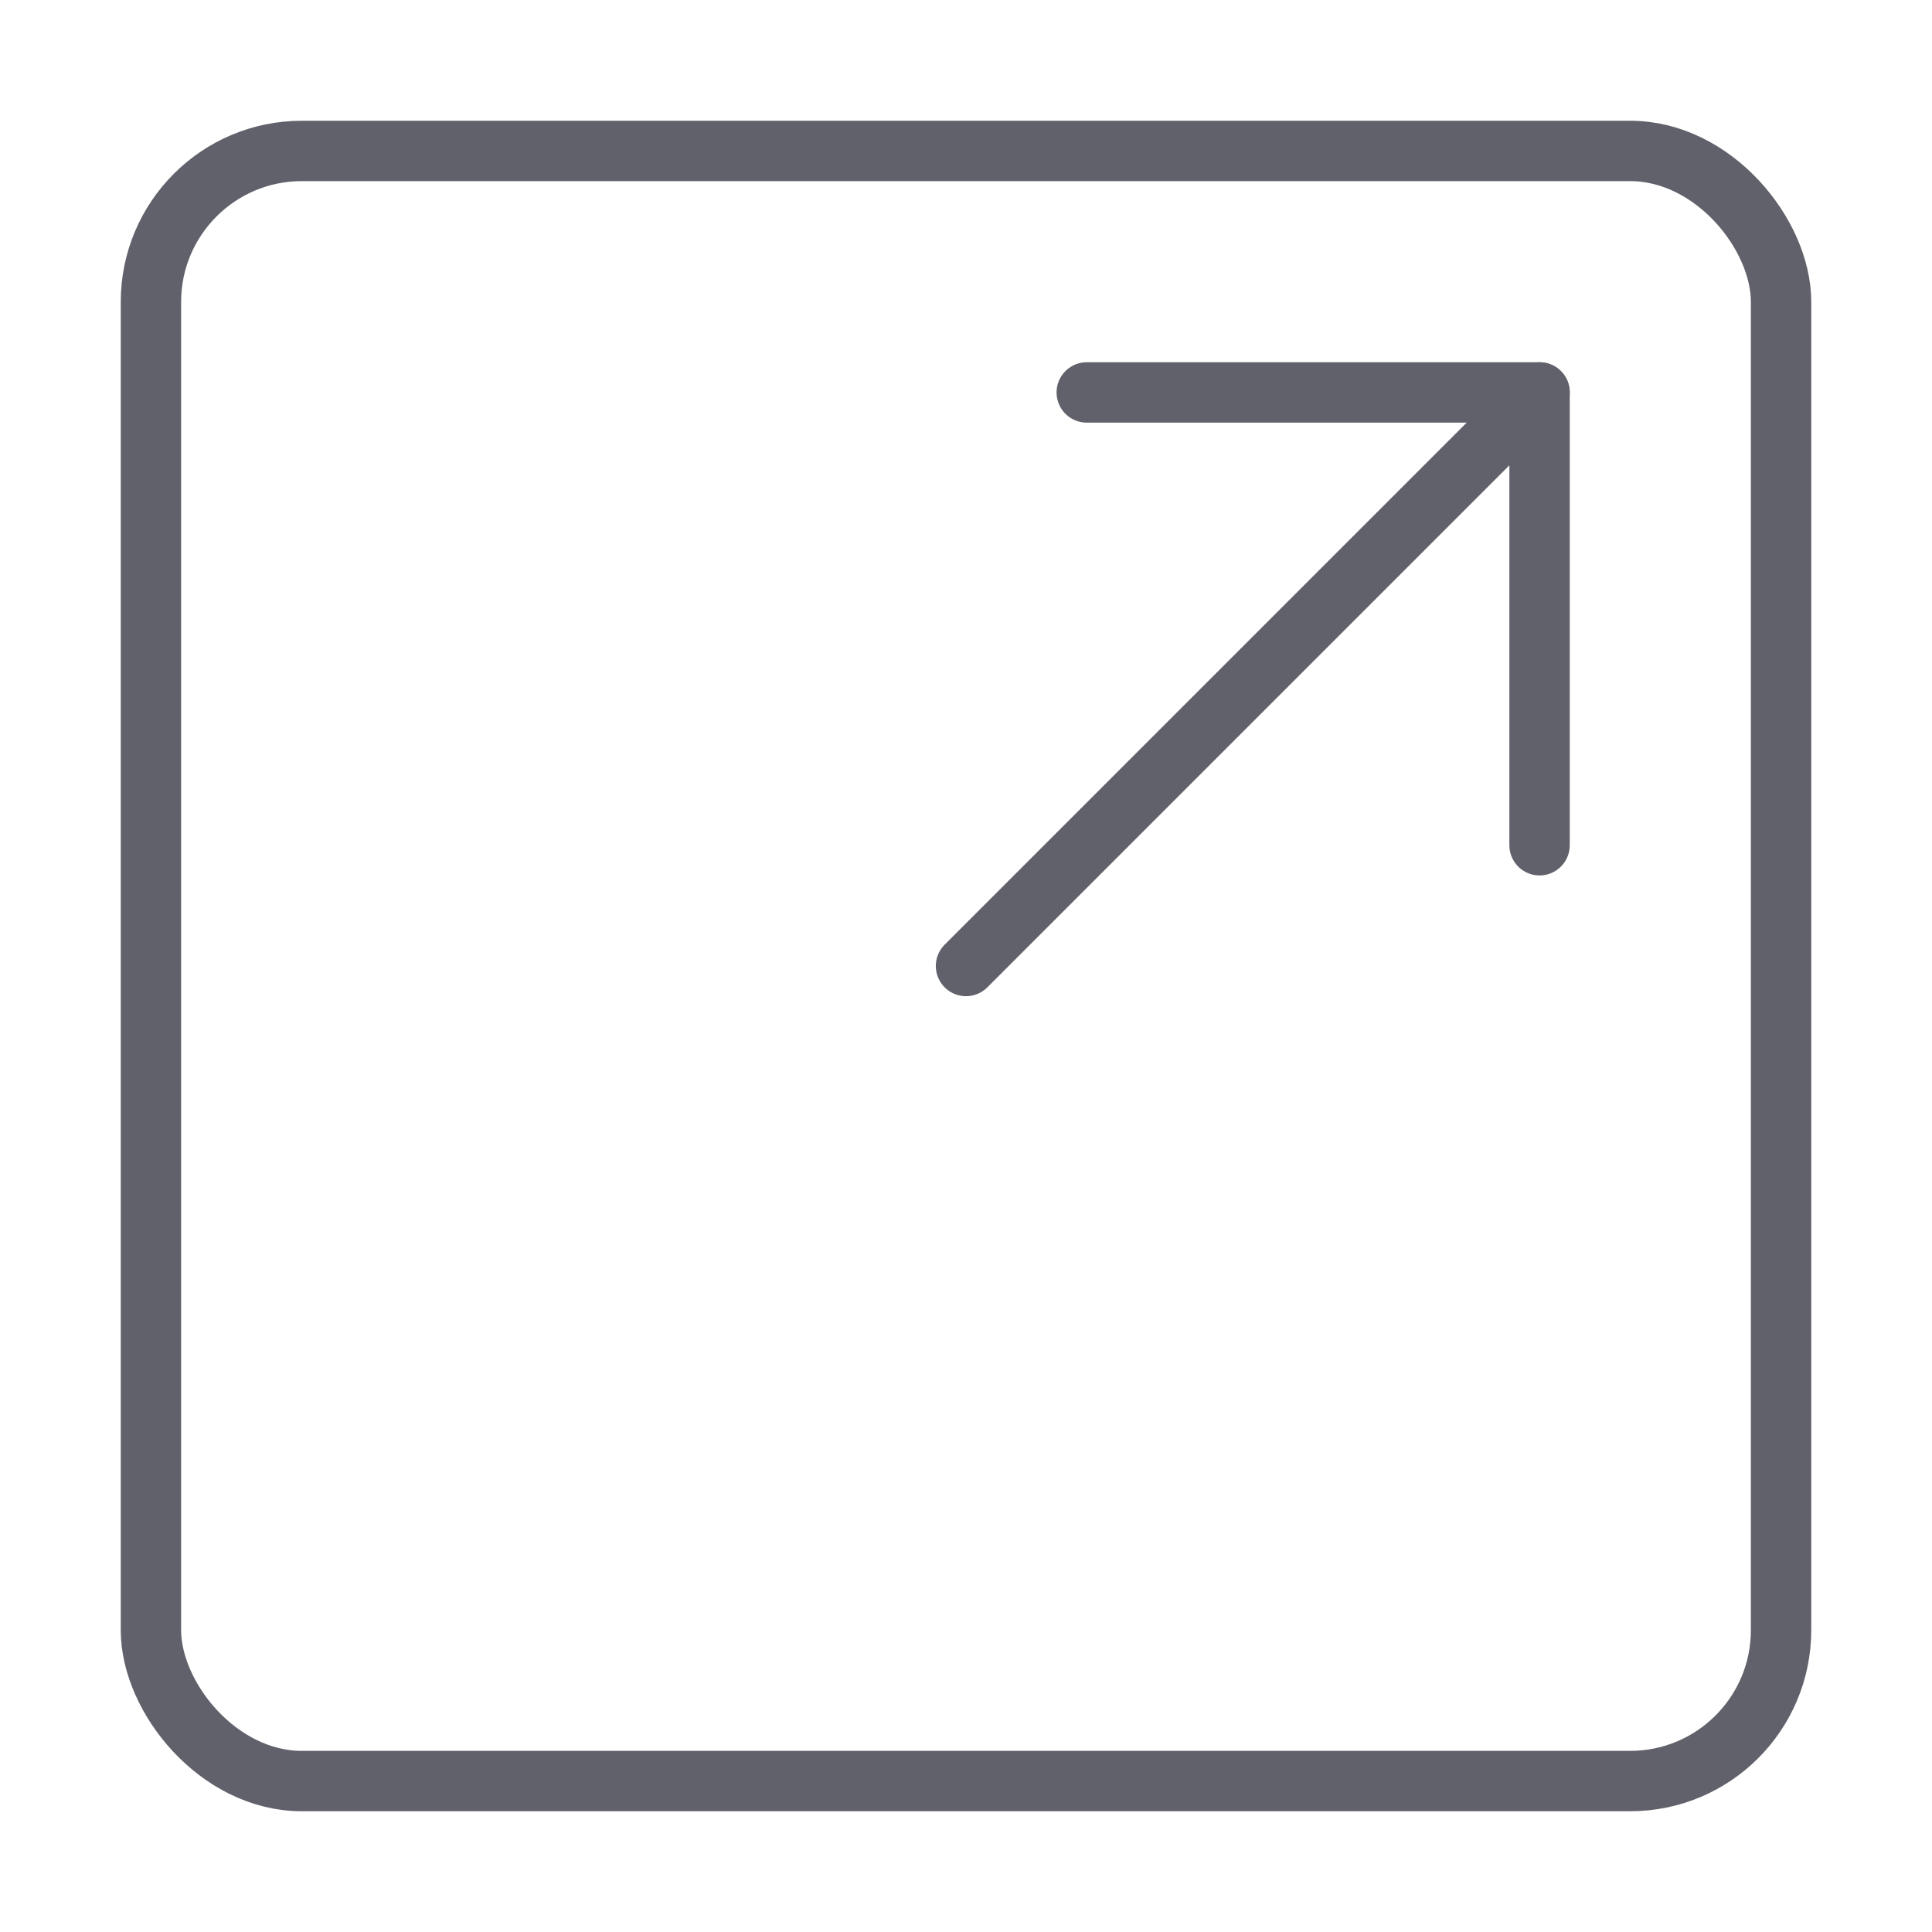 <svg xmlns="http://www.w3.org/2000/svg" height="24" width="24" viewBox="0 0 64 64"><g stroke-linecap="round" fill="#61616b" stroke-linejoin="round" class="nc-icon-wrapper"><rect x="5" y="5" width="54" height="54" rx="5" fill="none" stroke="#61616b" stroke-width="2"></rect><line data-cap="butt" data-color="color-2" x1="51" y1="13" x2="32" y2="32" fill="none" stroke="#61616b" stroke-width="2"></line><polyline data-color="color-2" points="36 13 51 13 51 28" fill="none" stroke="#61616b" stroke-width="2"></polyline></g></svg>